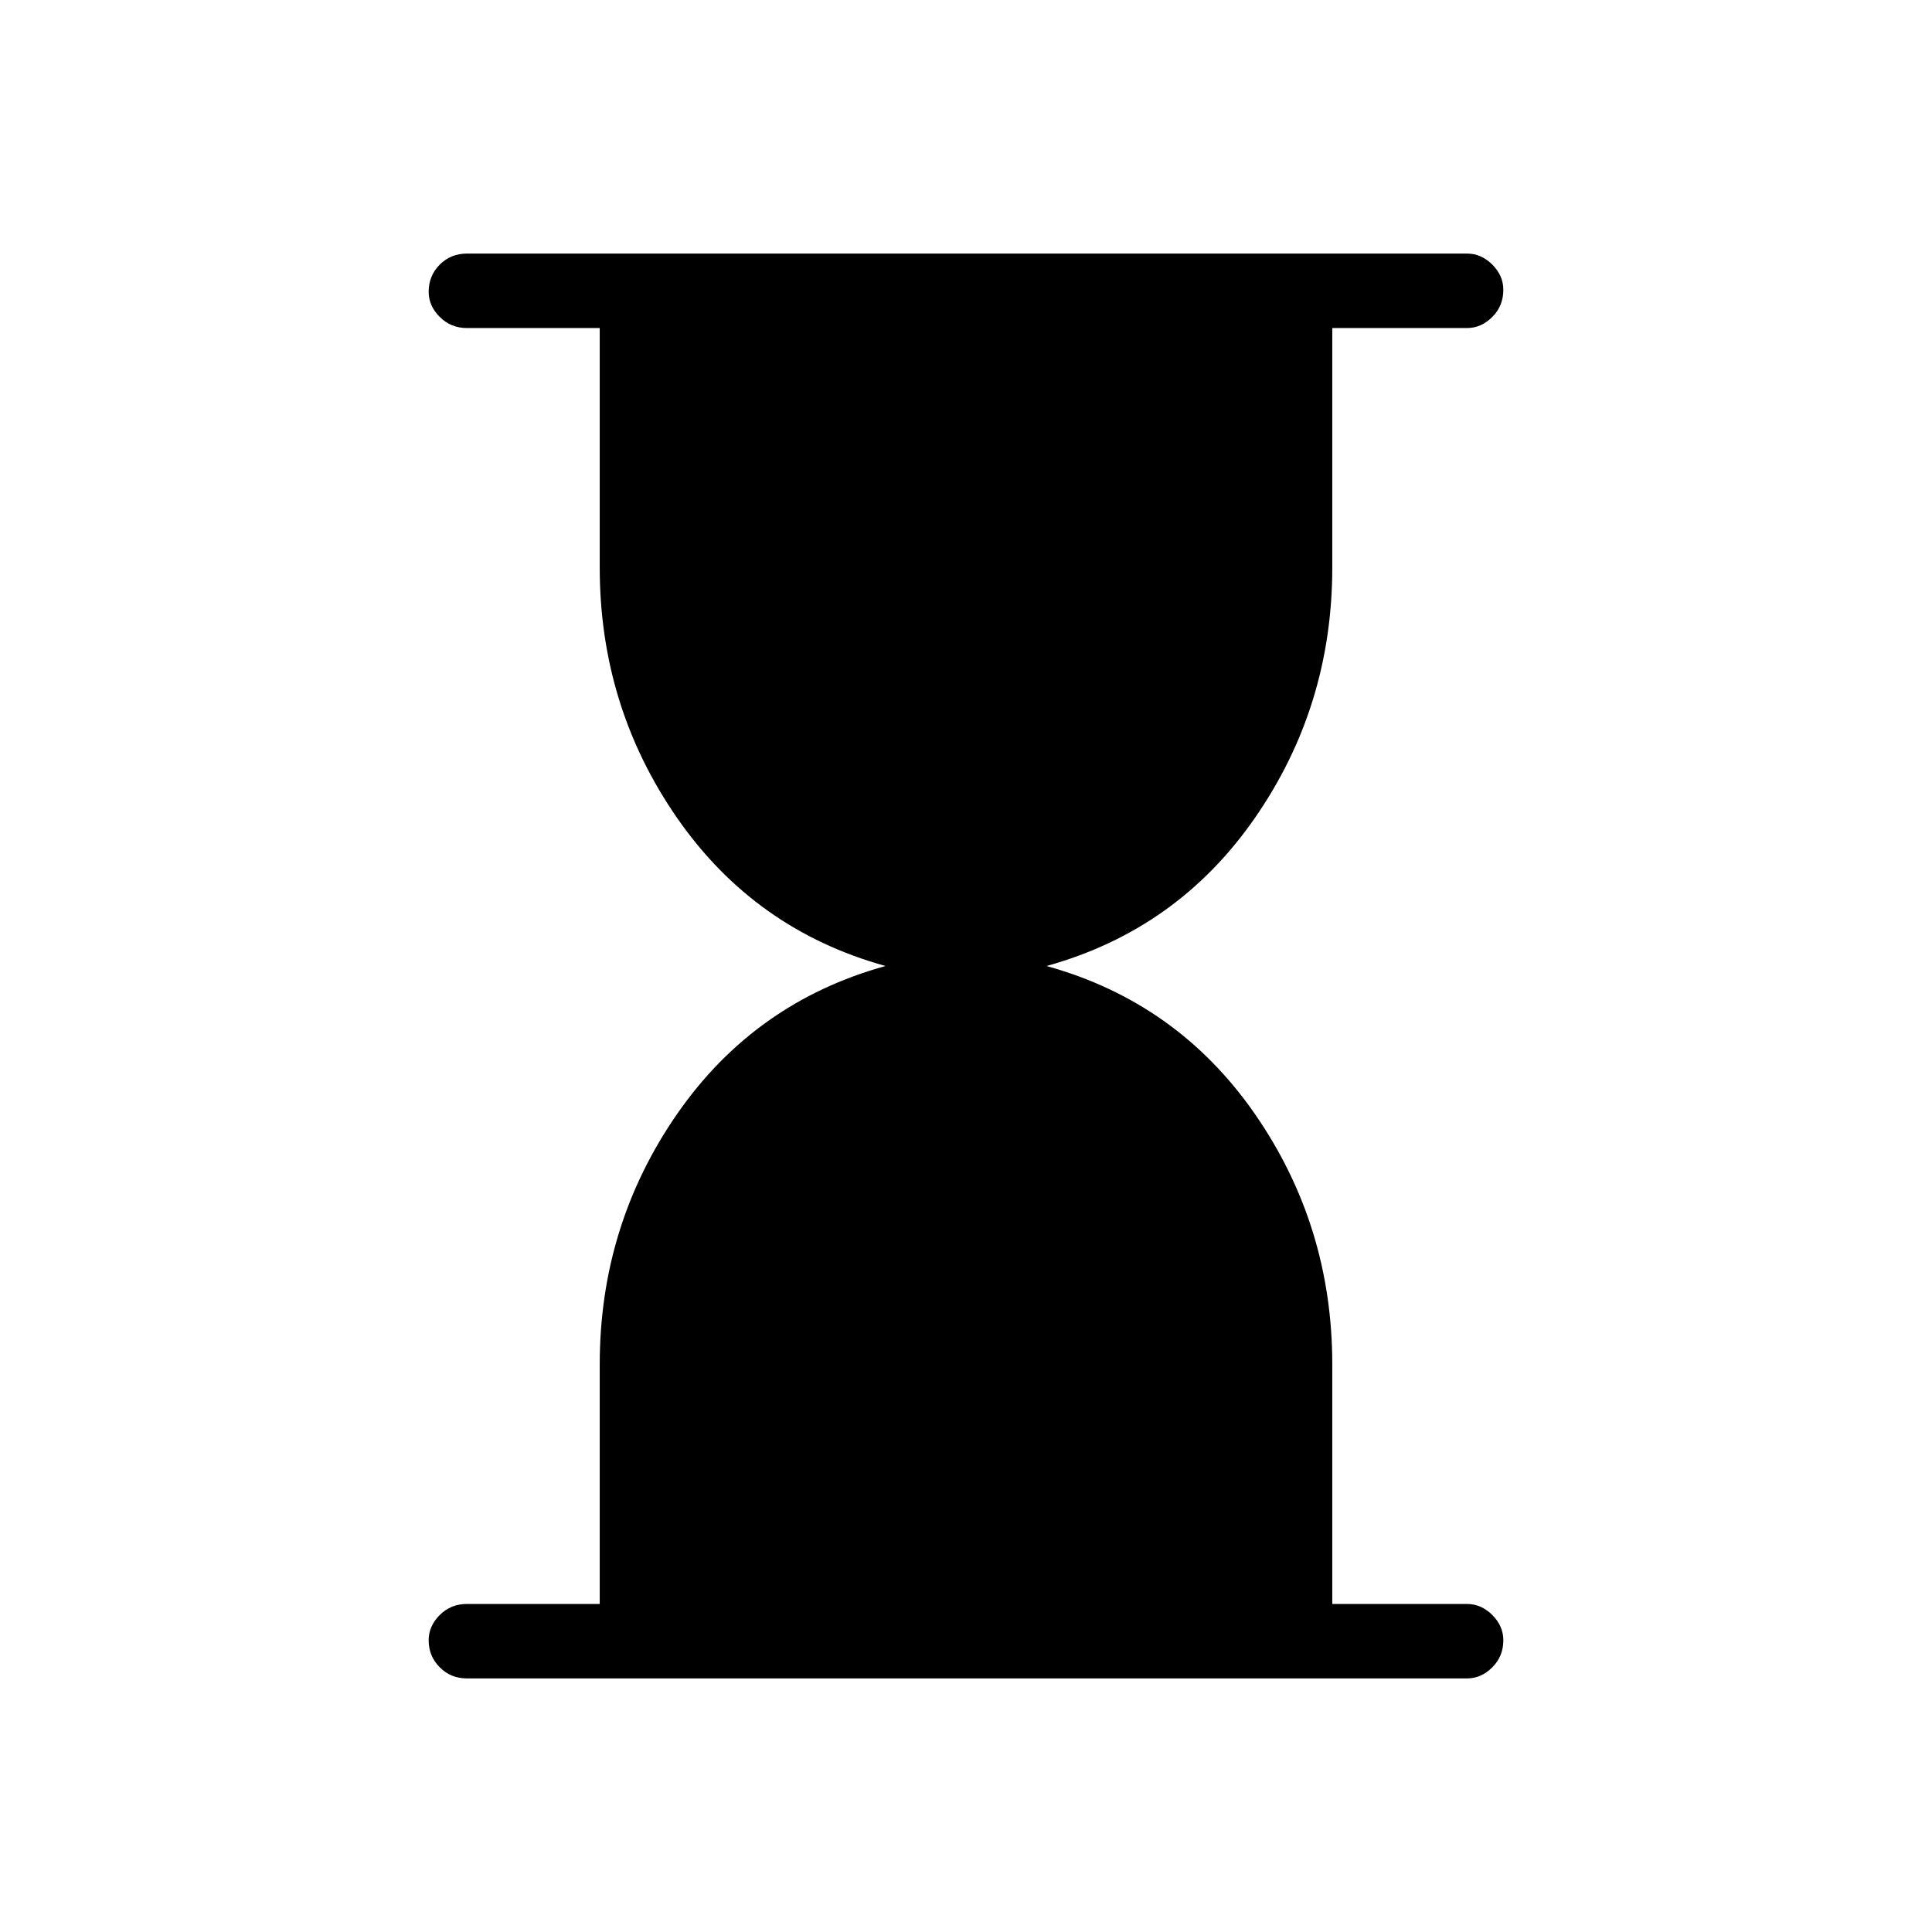 <svg xmlns="http://www.w3.org/2000/svg" height="24" width="24"><path d="M5.8 20.85Q5.6 20.85 5.463 20.712Q5.325 20.575 5.325 20.375Q5.325 20.2 5.463 20.062Q5.6 19.925 5.8 19.925H7.45V16.95Q7.45 15.225 8.412 13.837Q9.375 12.45 11 12Q9.375 11.55 8.412 10.162Q7.45 8.775 7.45 7.05V4.075H5.8Q5.6 4.075 5.463 3.937Q5.325 3.8 5.325 3.625Q5.325 3.425 5.463 3.287Q5.6 3.15 5.8 3.15H18.225Q18.4 3.15 18.538 3.287Q18.675 3.425 18.675 3.6Q18.675 3.8 18.538 3.937Q18.4 4.075 18.225 4.075H16.55V7.05Q16.55 8.775 15.588 10.162Q14.625 11.55 13 12Q14.625 12.45 15.588 13.837Q16.55 15.225 16.55 16.95V19.925H18.225Q18.4 19.925 18.538 20.062Q18.675 20.2 18.675 20.375Q18.675 20.575 18.538 20.712Q18.4 20.85 18.225 20.85Z"/></svg>